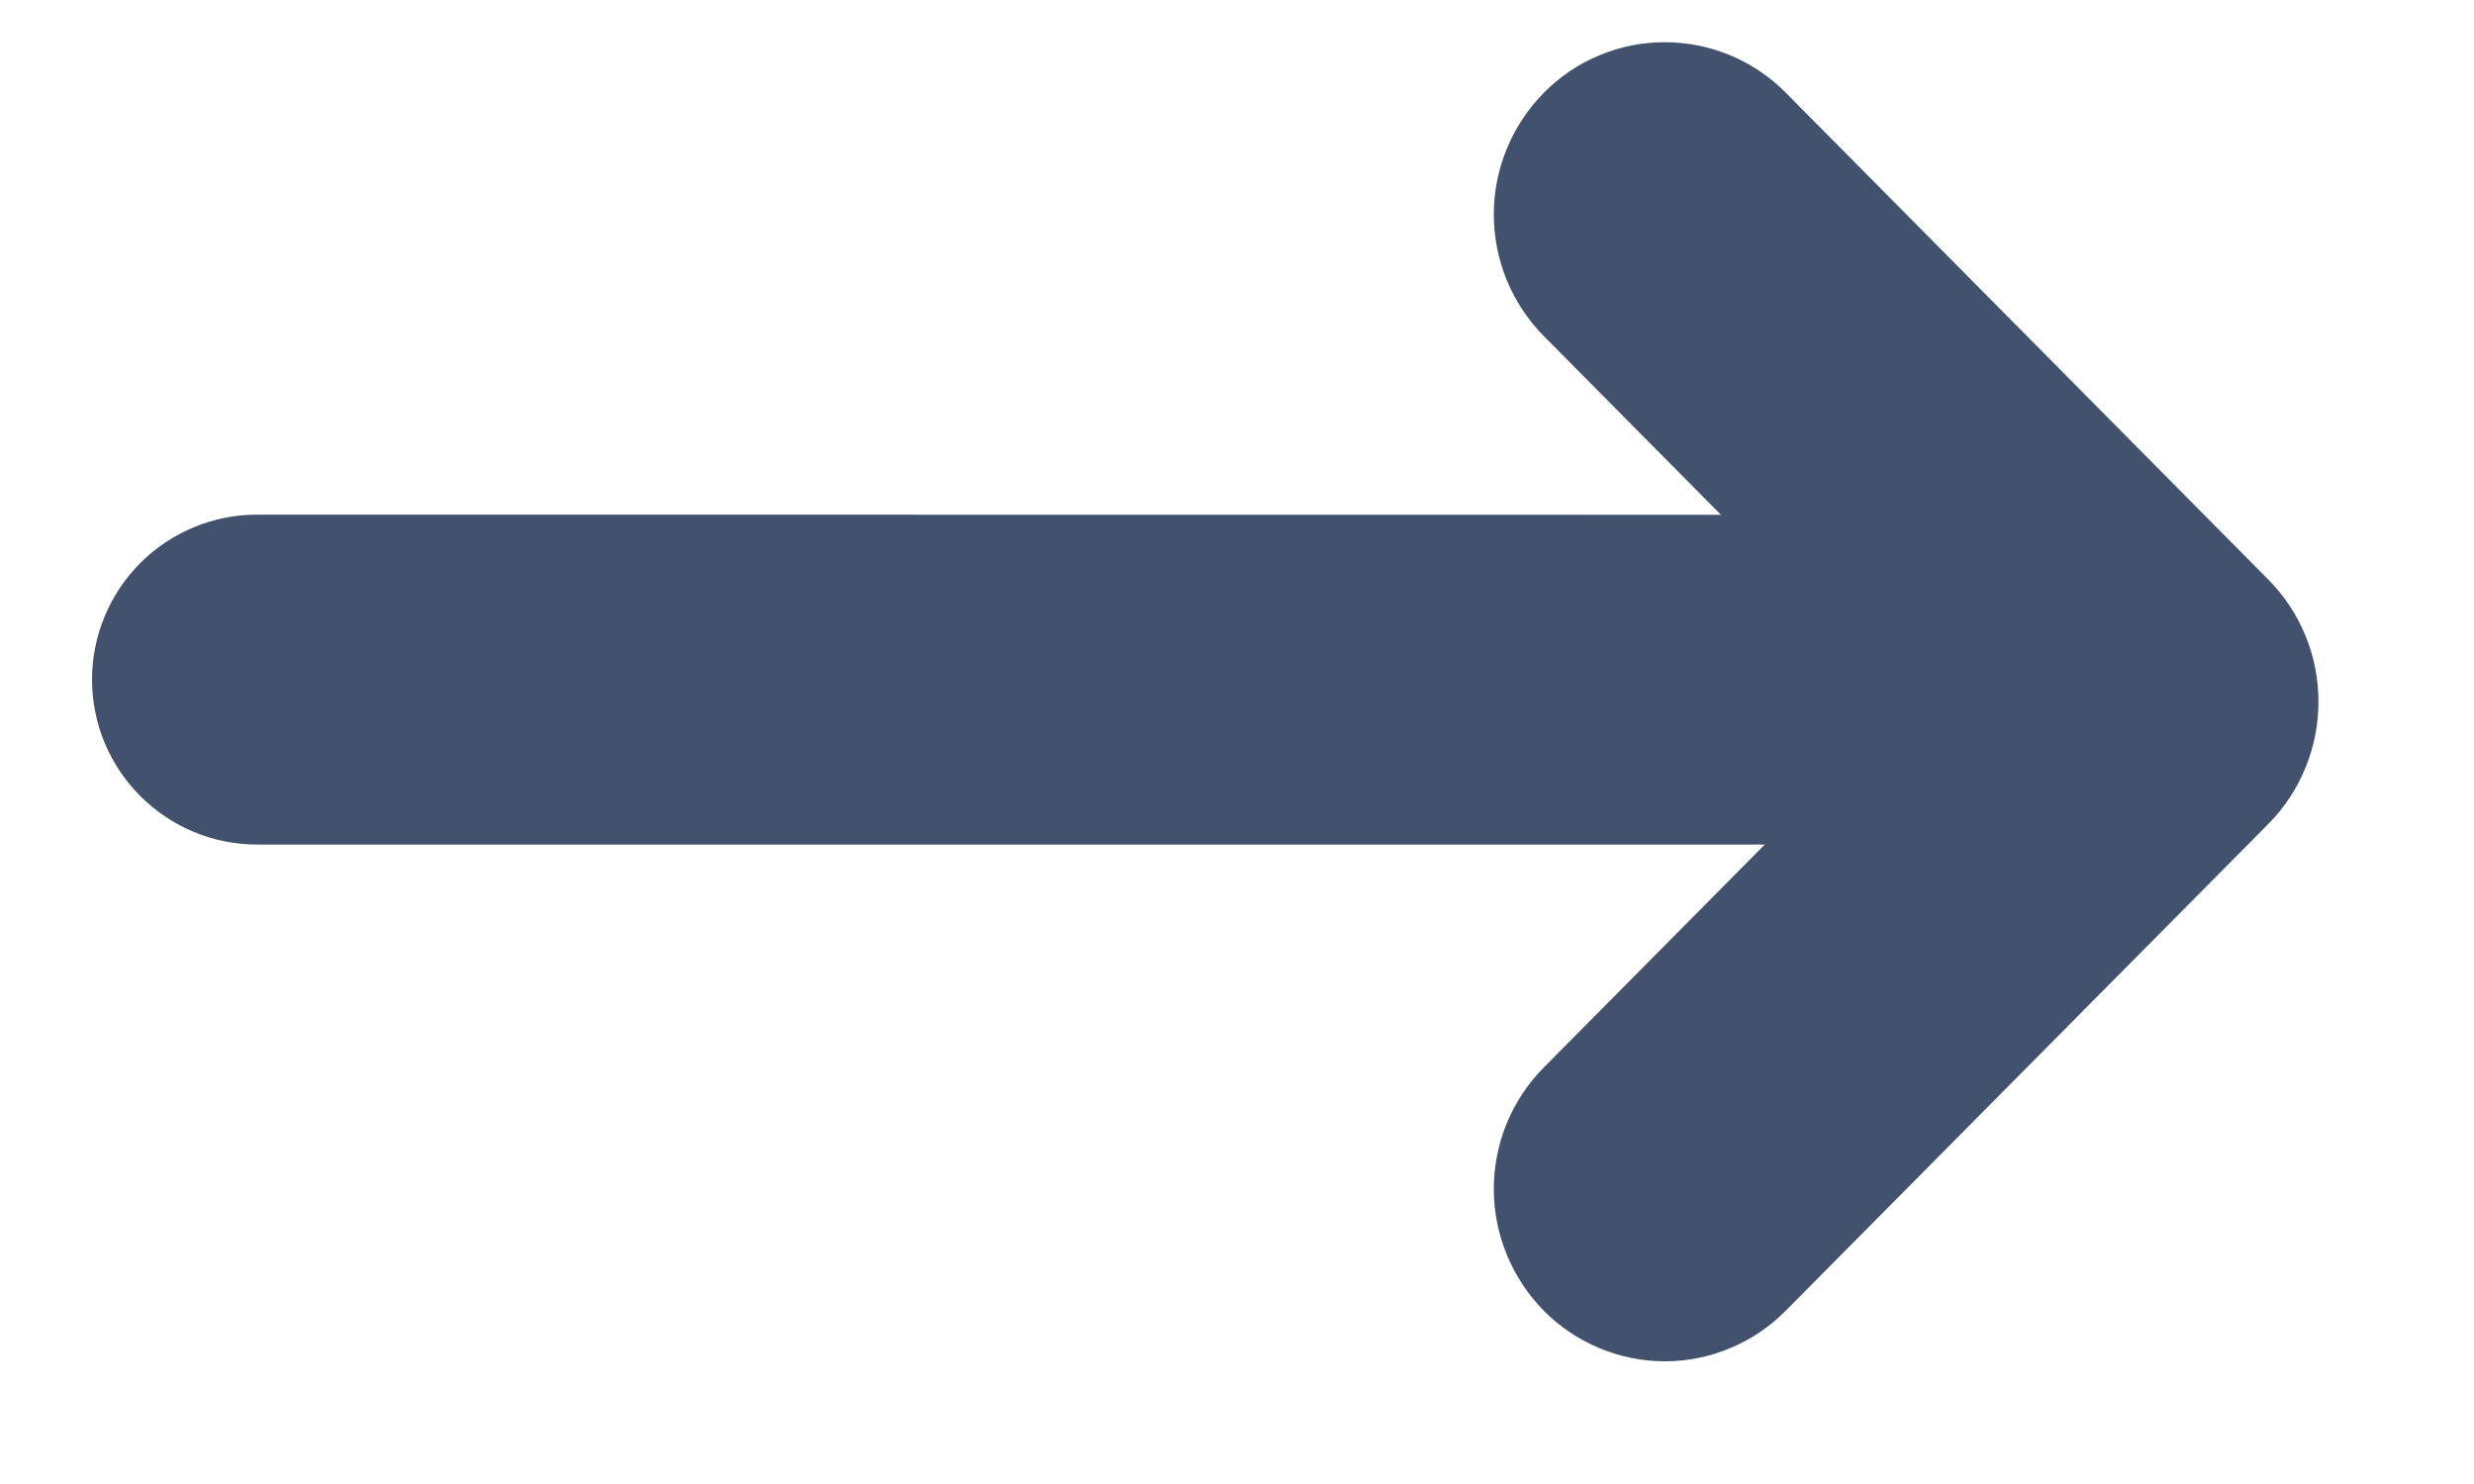 <svg width="15" height="9" viewBox="0 0 15 9" fill="none" xmlns="http://www.w3.org/2000/svg">
<path fillRule="evenodd" clipRule="evenodd" d="M10.823 0.558C10.727 0.462 10.613 0.386 10.487 0.334C10.362 0.282 10.227 0.256 10.091 0.256C9.956 0.256 9.821 0.283 9.696 0.336C9.57 0.388 9.457 0.465 9.361 0.562C9.167 0.758 9.057 1.024 9.057 1.3C9.057 1.577 9.166 1.842 9.361 2.039L11.558 4.256L9.361 6.473C9.166 6.669 9.057 6.935 9.057 7.211C9.057 7.488 9.167 7.753 9.361 7.95C9.457 8.047 9.571 8.123 9.697 8.176C9.822 8.228 9.957 8.256 10.093 8.256C10.23 8.256 10.364 8.229 10.49 8.176C10.616 8.124 10.73 8.047 10.826 7.95L13.755 4.995C13.949 4.798 14.057 4.532 14.057 4.256C14.057 3.979 13.949 3.714 13.755 3.517L10.826 0.561L10.823 0.558Z" fill="#42526E"/>
<path fillRule="evenodd" clipRule="evenodd" d="M11.559 3.122L1.558 3.121C1.293 3.121 1.039 3.227 0.851 3.414C0.664 3.602 0.558 3.856 0.558 4.121C0.558 4.673 1.006 5.121 1.558 5.122L11.558 5.122C11.756 5.121 11.948 5.062 12.112 4.952C12.276 4.842 12.404 4.686 12.479 4.503C12.555 4.321 12.575 4.121 12.537 3.927C12.499 3.733 12.404 3.555 12.265 3.415C12.078 3.227 11.824 3.122 11.559 3.122Z" fill="#42526E"/>
</svg>
